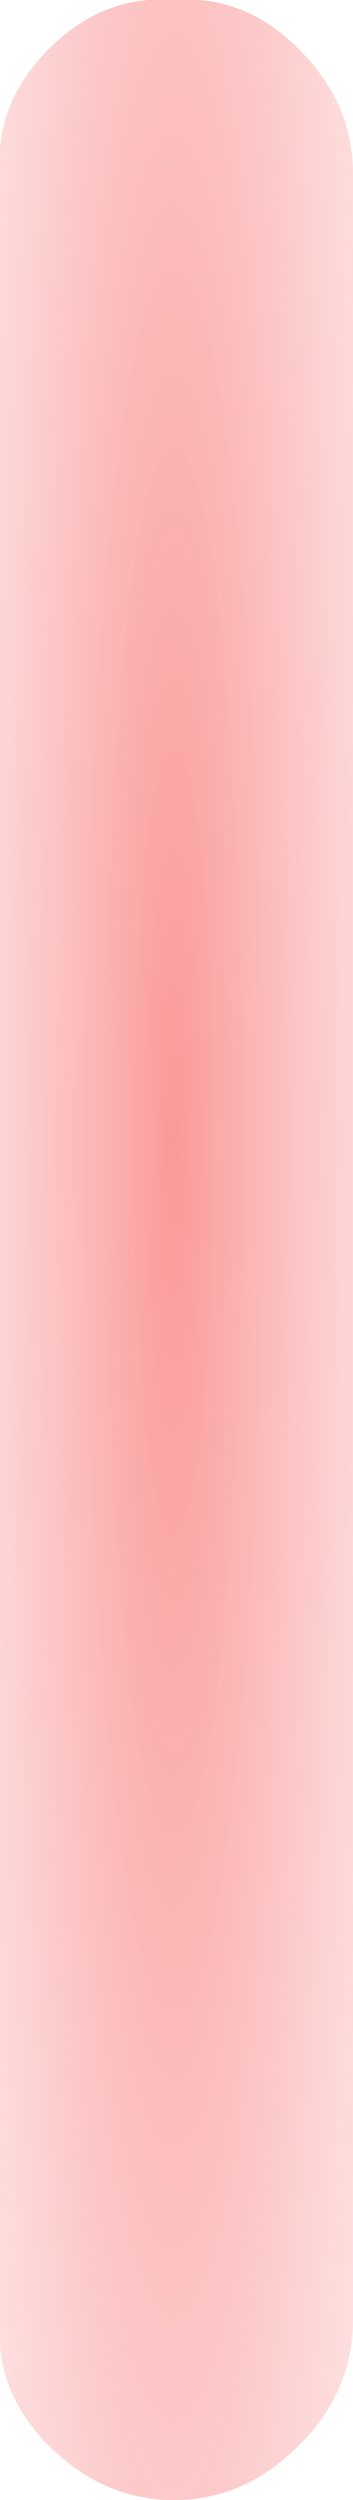<?xml version="1.0" encoding="UTF-8" standalone="no"?>
<svg xmlns:xlink="http://www.w3.org/1999/xlink" height="23.0px" width="3.25px" xmlns="http://www.w3.org/2000/svg">
  <g transform="matrix(1.0, 0.0, 0.0, 1.0, 1.6, 21.6)">
    <path d="M-1.6 -20.0 L-1.6 -0.25 Q-1.65 0.4 -1.15 0.9 -0.65 1.4 0.0 1.4 0.65 1.4 1.15 0.9 1.65 0.4 1.65 -0.25 L1.65 -20.0 Q1.65 -20.65 1.15 -21.15 0.65 -21.65 0.0 -21.6 -0.65 -21.65 -1.15 -21.15 -1.65 -20.65 -1.6 -20.0" fill="url(#gradient0)" fill-rule="evenodd" stroke="none">
      <animate attributeName="d" dur="2s" repeatCount="indefinite" values="M-1.6 -20.0 L-1.6 -0.25 Q-1.65 0.4 -1.15 0.9 -0.65 1.4 0.0 1.4 0.65 1.4 1.15 0.9 1.65 0.4 1.65 -0.25 L1.65 -20.0 Q1.65 -20.65 1.15 -21.15 0.65 -21.65 0.0 -21.6 -0.65 -21.65 -1.15 -21.15 -1.65 -20.65 -1.6 -20.0;M-1.6 -20.0 L-1.6 -0.25 Q-1.65 0.4 -1.15 0.9 -0.65 1.4 0.0 1.4 0.65 1.4 1.15 0.9 1.65 0.4 1.65 -0.25 L1.65 -20.0 Q1.65 -20.65 1.15 -21.15 0.65 -21.65 0.0 -21.6 -0.65 -21.65 -1.15 -21.15 -1.65 -20.65 -1.6 -20.0"/>
    </path>
    <path d="M-1.6 -20.0 Q-1.65 -20.65 -1.15 -21.15 -0.65 -21.65 0.0 -21.6 0.65 -21.65 1.15 -21.15 1.65 -20.65 1.65 -20.0 L1.65 -0.25 Q1.65 0.4 1.15 0.9 0.65 1.4 0.0 1.4 -0.65 1.4 -1.15 0.9 -1.65 0.4 -1.6 -0.25 L-1.6 -20.0" fill="none" stroke="#000000" stroke-linecap="round" stroke-linejoin="round" stroke-opacity="0.0" stroke-width="1.0">
      <animate attributeName="stroke" dur="2s" repeatCount="indefinite" values="#000000;#000001"/>
      <animate attributeName="stroke-width" dur="2s" repeatCount="indefinite" values="0.0;0.0"/>
      <animate attributeName="fill-opacity" dur="2s" repeatCount="indefinite" values="0.0;0.0"/>
      <animate attributeName="d" dur="2s" repeatCount="indefinite" values="M-1.6 -20.0 Q-1.65 -20.65 -1.15 -21.15 -0.65 -21.65 0.0 -21.6 0.65 -21.65 1.15 -21.15 1.65 -20.65 1.65 -20.0 L1.65 -0.25 Q1.65 0.4 1.15 0.9 0.65 1.4 0.0 1.4 -0.65 1.4 -1.15 0.9 -1.65 0.4 -1.6 -0.25 L-1.6 -20.0;M-1.6 -20.0 Q-1.65 -20.65 -1.15 -21.15 -0.65 -21.65 0.0 -21.6 0.65 -21.65 1.15 -21.15 1.65 -20.65 1.65 -20.0 L1.65 -0.25 Q1.65 0.4 1.15 0.9 0.65 1.4 0.0 1.4 -0.65 1.4 -1.15 0.9 -1.65 0.4 -1.6 -0.25 L-1.6 -20.0"/>
    </path>
  </g>
  <defs>
    <radialGradient cx="0" cy="0" gradientTransform="matrix(0.004, 0.0, 0.0, 0.039, 0.0, -11.1)" gradientUnits="userSpaceOnUse" id="gradient0" r="819.2" spreadMethod="pad">
      <animateTransform additive="replace" attributeName="gradientTransform" dur="2s" from="1" repeatCount="indefinite" to="1" type="scale"/>
      <animateTransform additive="sum" attributeName="gradientTransform" dur="2s" from="0.0 -11.1" repeatCount="indefinite" to="0.1 -54.1" type="translate"/>
      <animateTransform additive="sum" attributeName="gradientTransform" dur="2s" from="0.0" repeatCount="indefinite" to="0.0" type="rotate"/>
      <animateTransform additive="sum" attributeName="gradientTransform" dur="2s" from="0.004 0.039" repeatCount="indefinite" to="0.002 0.039" type="scale"/>
      <animateTransform additive="sum" attributeName="gradientTransform" dur="2s" from="0.0" repeatCount="indefinite" to="0.0" type="skewX"/>
      <stop offset="0.0" stop-color="#f40000" stop-opacity="0.4">
        <animate attributeName="offset" dur="2s" repeatCount="indefinite" values="0.0;0.0"/>
        <animate attributeName="stop-color" dur="2s" repeatCount="indefinite" values="#f40000;#f40001"/>
        <animate attributeName="stop-opacity" dur="2s" repeatCount="indefinite" values="0.4;0.4"/>
      </stop>
      <stop offset="1.0" stop-color="#f85656" stop-opacity="0.0">
        <animate attributeName="offset" dur="2s" repeatCount="indefinite" values="1.0;1.0"/>
        <animate attributeName="stop-color" dur="2s" repeatCount="indefinite" values="#f85656;#f85657"/>
        <animate attributeName="stop-opacity" dur="2s" repeatCount="indefinite" values="0.0;0.0"/>
      </stop>
    </radialGradient>
  </defs>
</svg>
